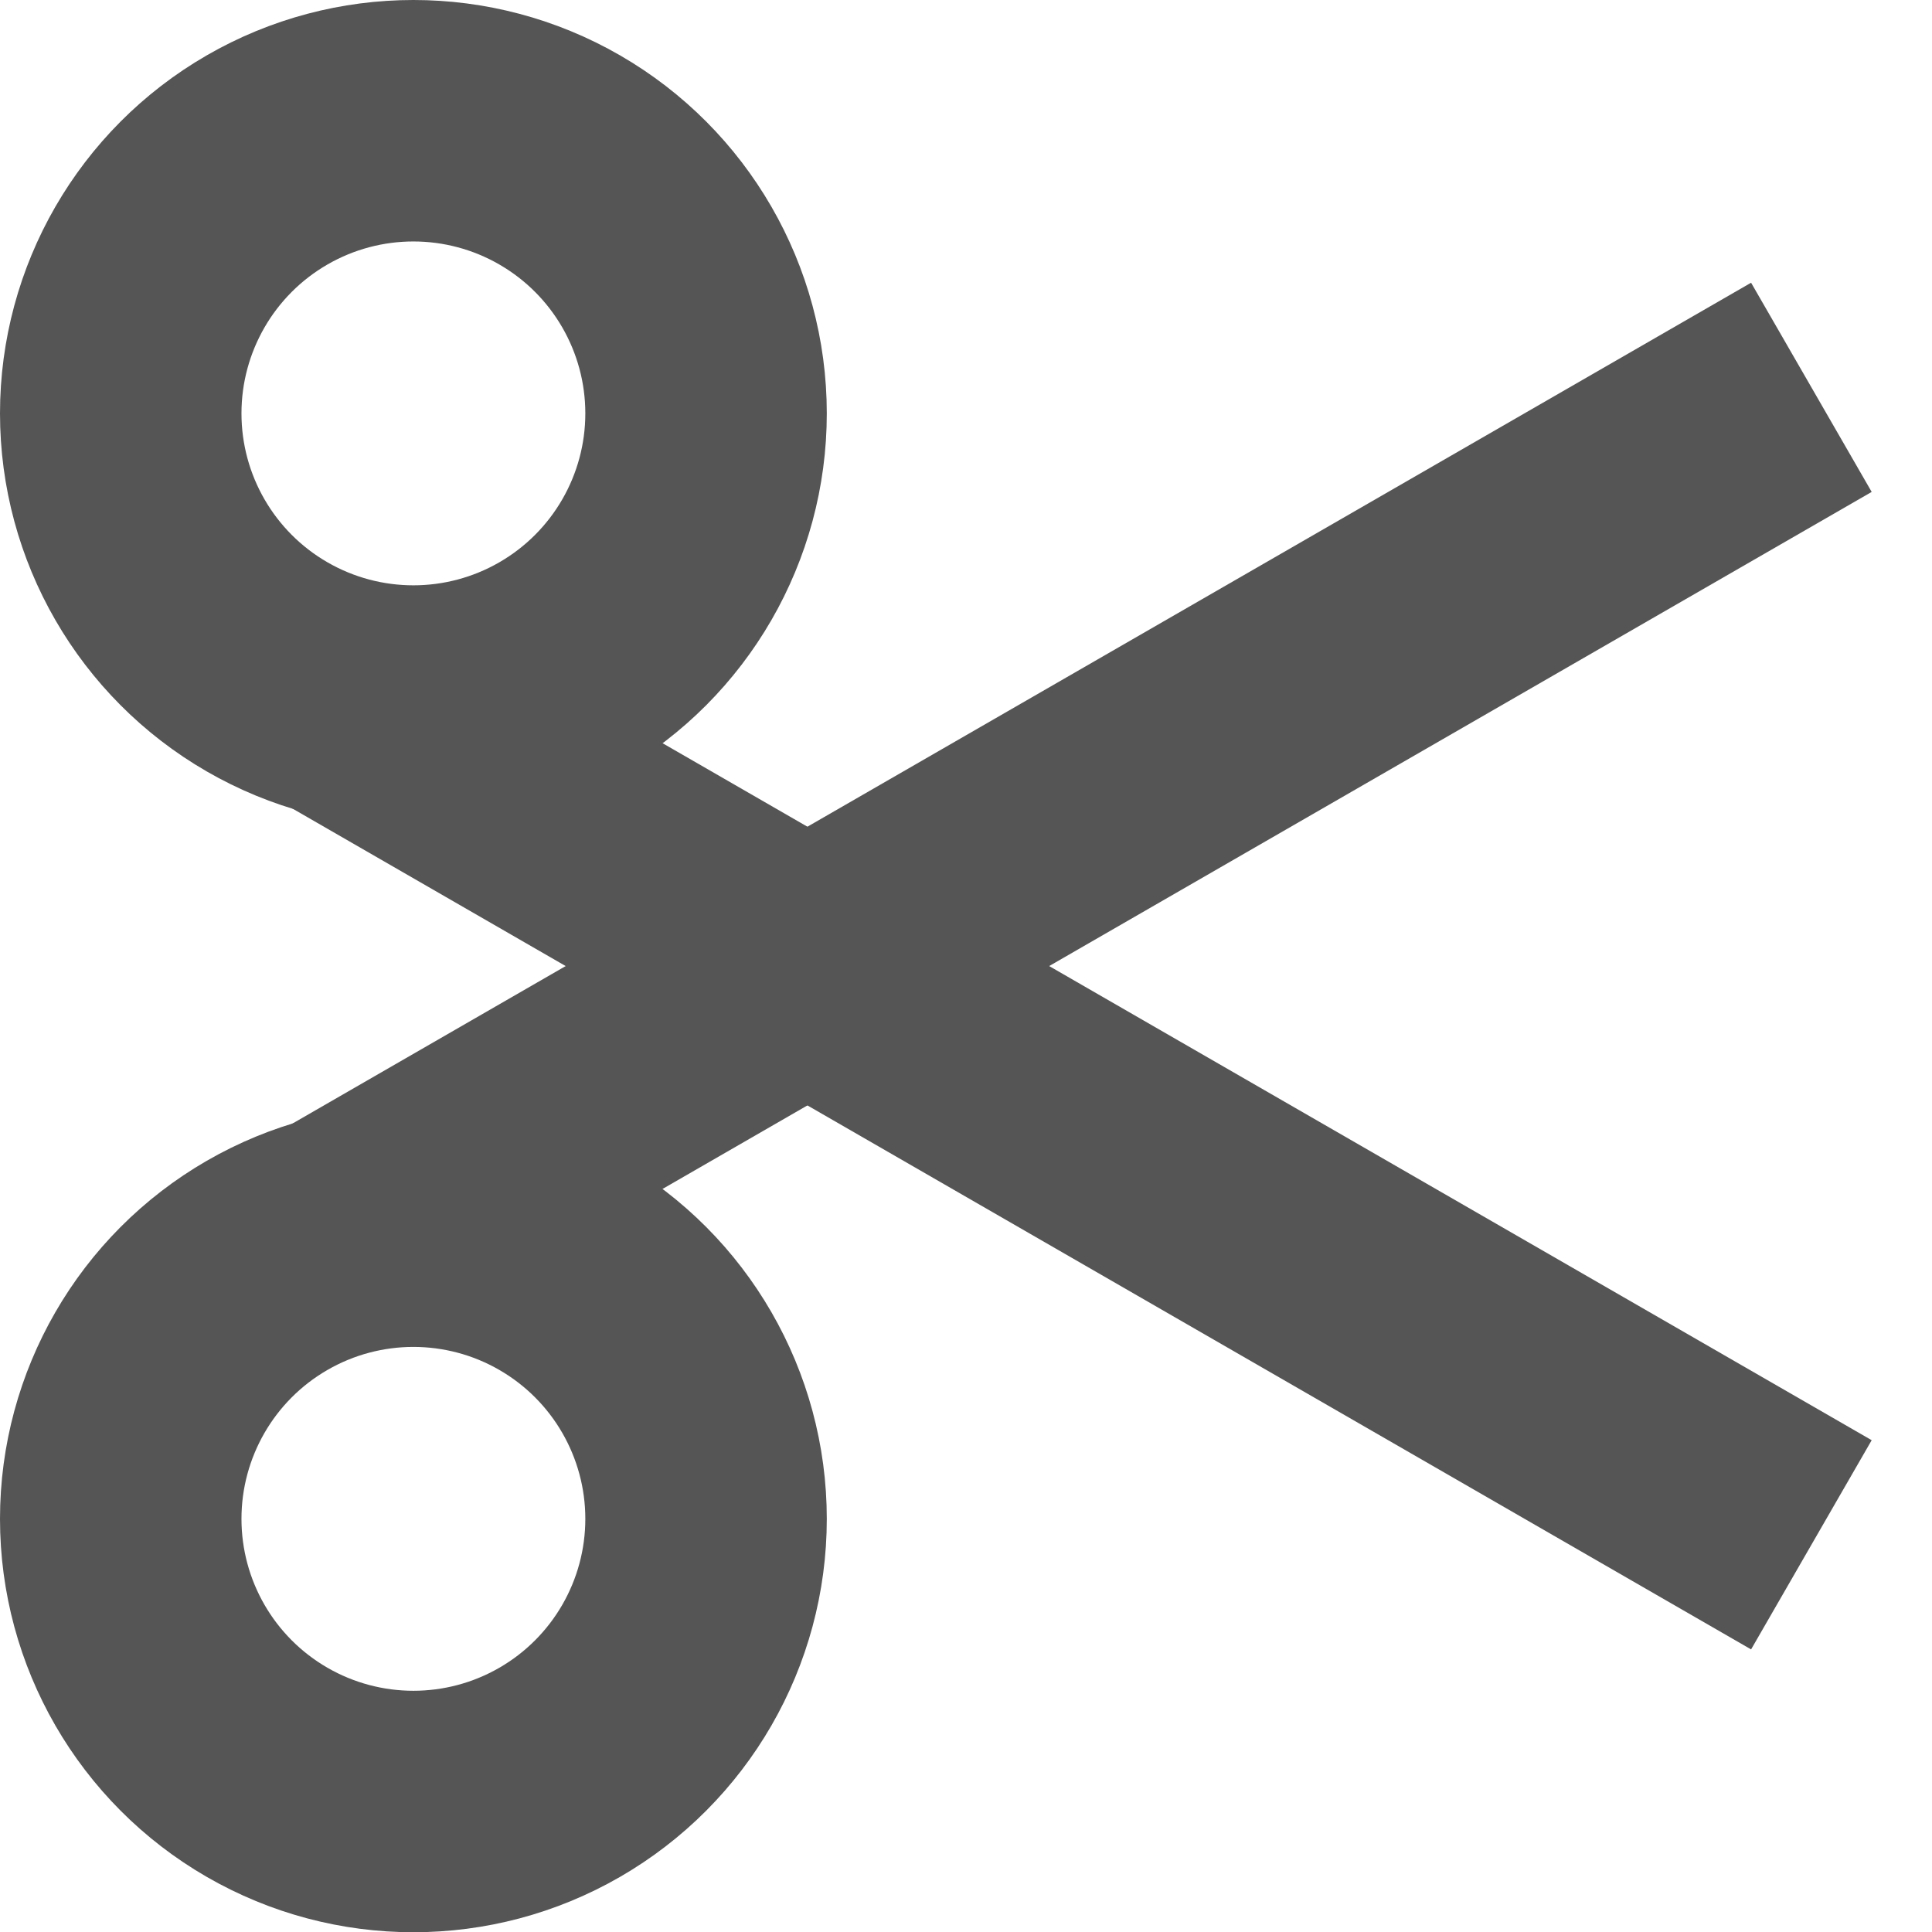 <svg xmlns="http://www.w3.org/2000/svg" width="16.002" height="16.003" viewBox="0 0 16.002 16.003">
    <defs>
        <style>
            .cls-2,.cls-3{fill:none;stroke:#555;stroke-width:2px}.cls-2{stroke-linejoin:round}
        </style>
    </defs>
    <g id="ic-edit" transform="translate(1.002 2.892)">
        <g id="그룹_137" data-name="그룹 137" transform="translate(-.002 -1.892)">
            <path id="선_30" data-name="선 30" class="cls-2" transform="translate(1.82 4.772)" d="m0 0 12.183 7.023"/>
            <circle id="타원_41" data-name="타원 41" class="cls-3" cx="2.424" cy="2.424" r="2.424"/>
            <path id="선_31" data-name="선 31" class="cls-2" transform="translate(1.82 2.208)" d="M0 7.023 12.183 0"/>
            <circle id="타원_42" data-name="타원 42" class="cls-3" cx="2.424" cy="2.424" transform="translate(0 9.156)" r="2.424"/>
        </g>
    </g>
</svg>
